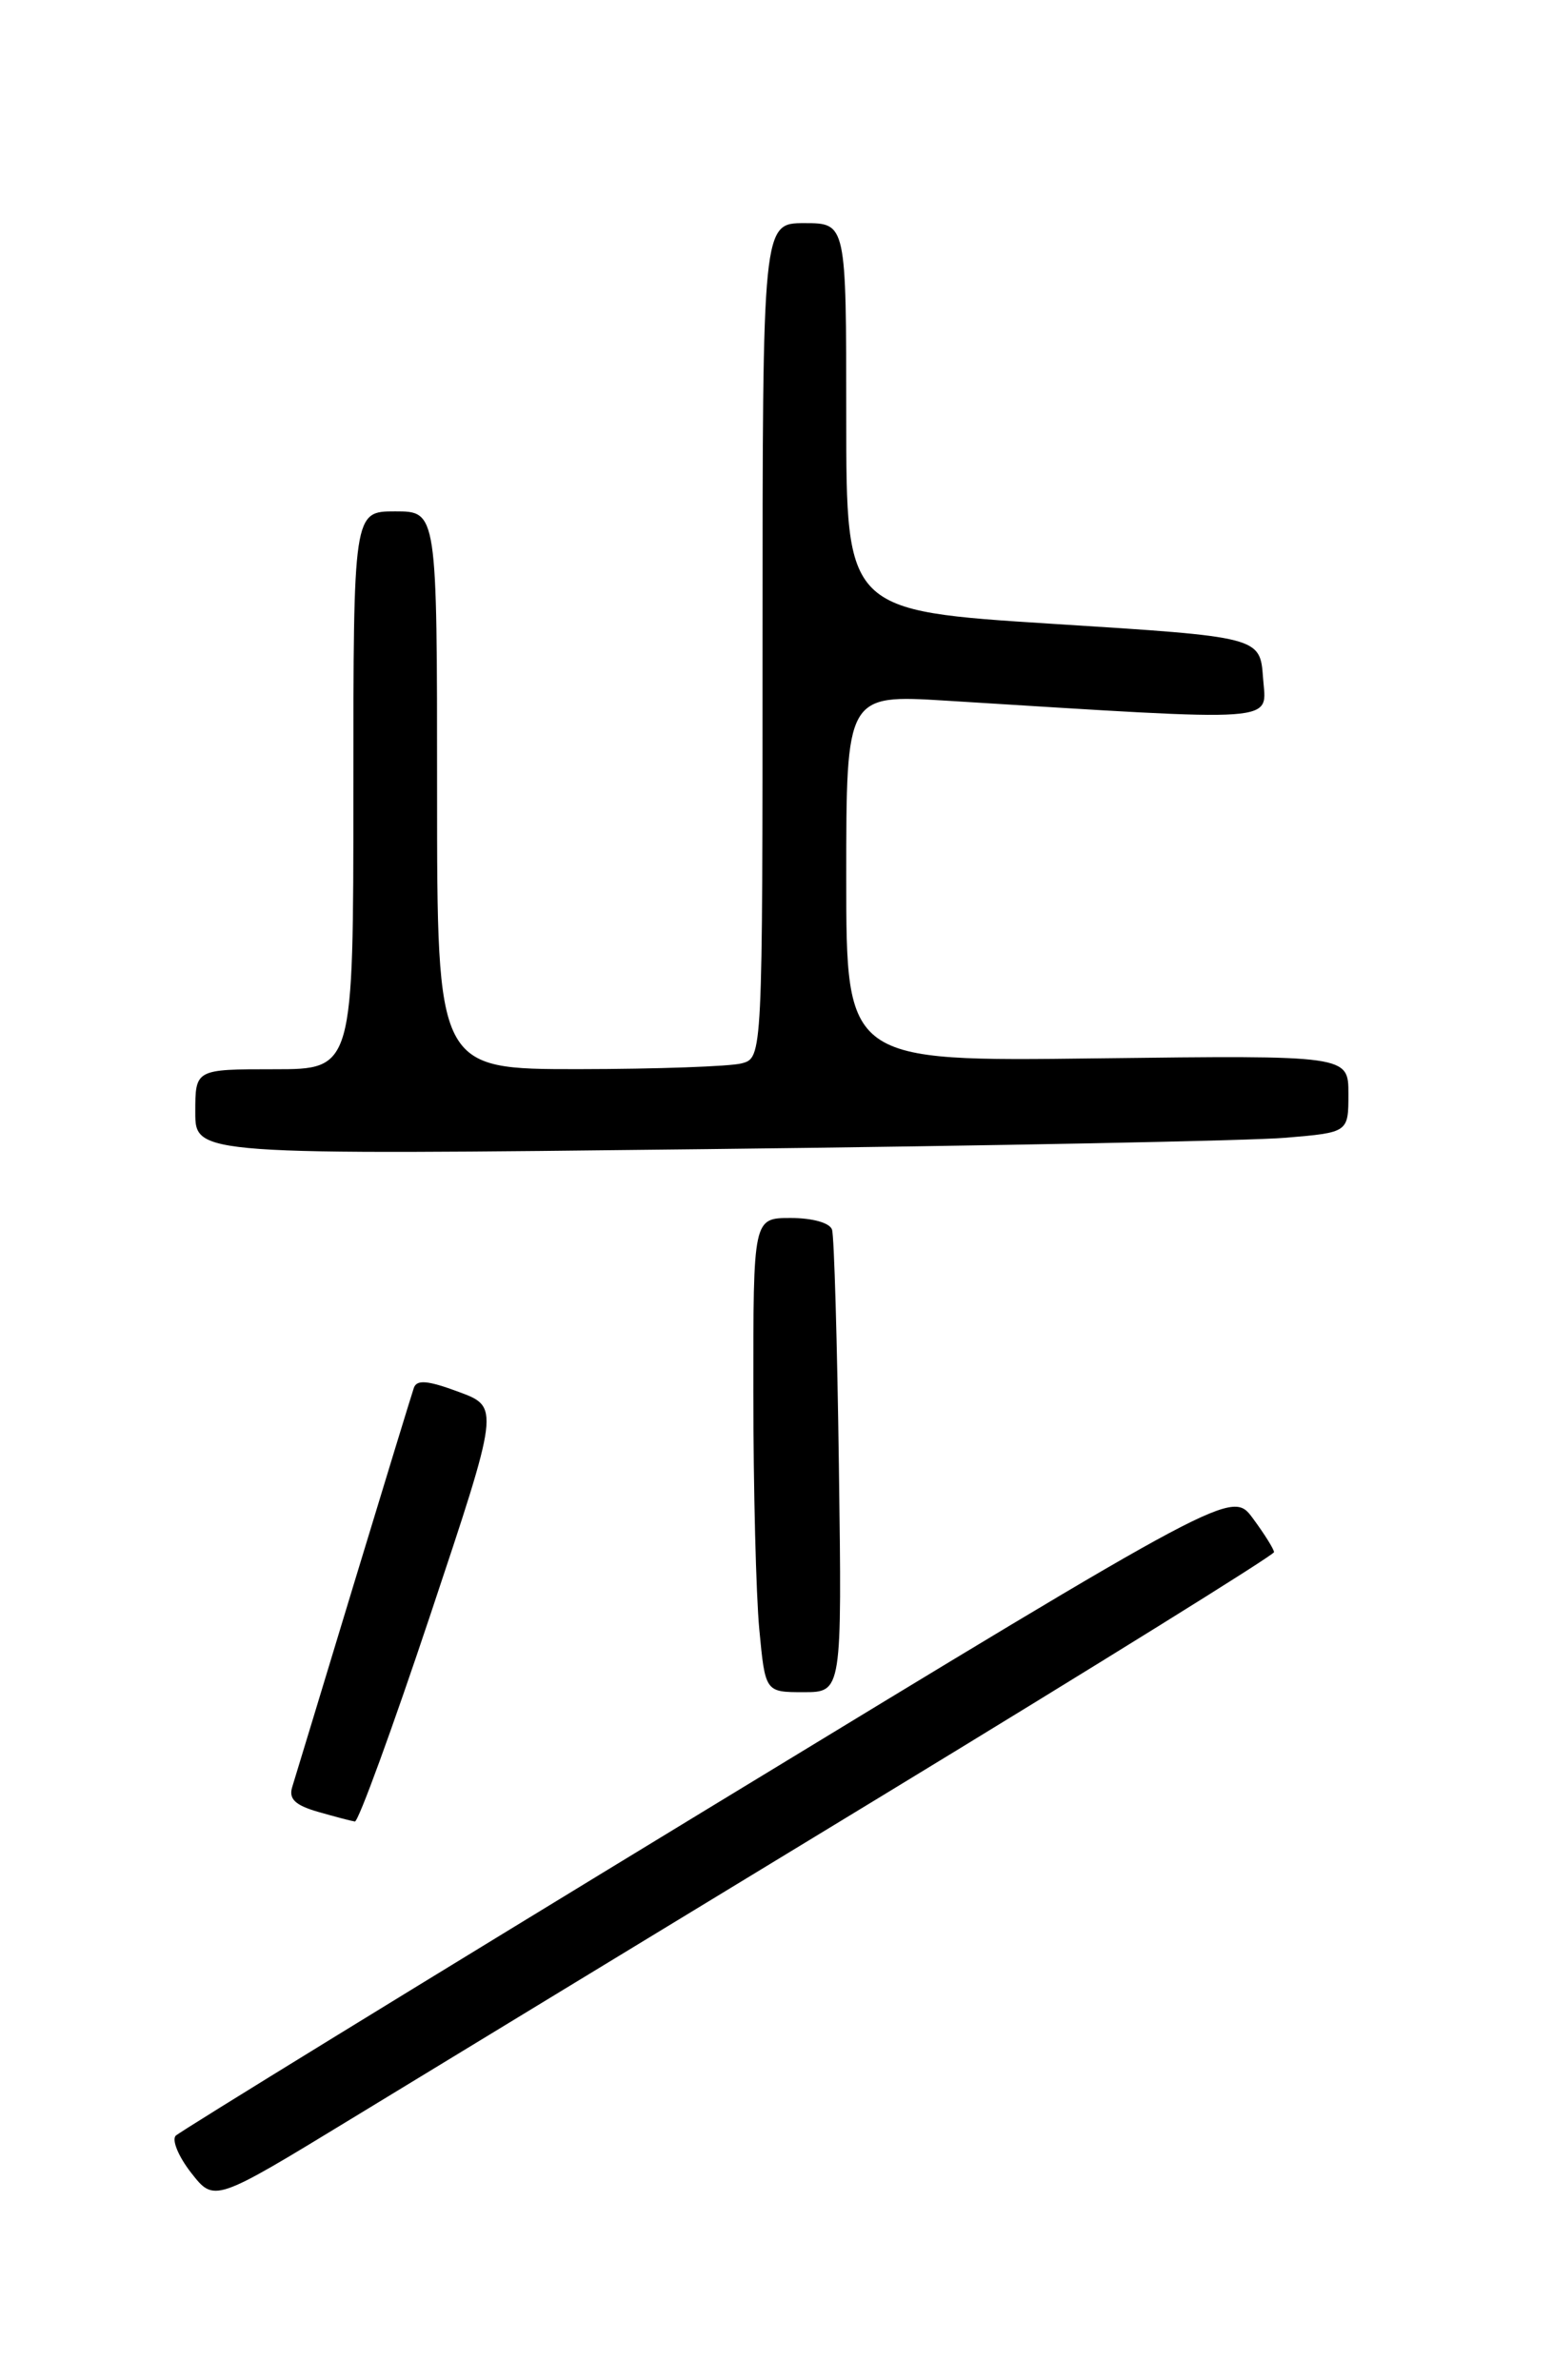 <?xml version="1.0" encoding="UTF-8" standalone="no"?>
<!DOCTYPE svg PUBLIC "-//W3C//DTD SVG 1.1//EN" "http://www.w3.org/Graphics/SVG/1.1/DTD/svg11.dtd" >
<svg xmlns="http://www.w3.org/2000/svg" xmlns:xlink="http://www.w3.org/1999/xlink" version="1.1" viewBox="0 0 167 256">
 <g >
 <path fill="currentColor"
d=" M 94.75 193.21 C 117.98 179.07 137.00 167.25 137.00 166.94 C 137.00 166.64 135.98 165.00 134.73 163.31 C 132.46 160.23 132.46 160.23 76.09 194.55 C 45.10 213.42 19.36 229.24 18.90 229.70 C 18.45 230.15 19.19 231.95 20.56 233.70 C 23.04 236.87 23.04 236.87 37.77 227.89 C 45.87 222.95 71.51 207.35 94.75 193.21 Z  M 46.28 173.67 C 53.73 151.33 53.73 151.33 49.32 149.70 C 45.99 148.46 44.81 148.36 44.50 149.28 C 44.27 149.95 41.35 159.50 38.01 170.50 C 34.68 181.50 31.71 191.27 31.42 192.21 C 31.03 193.48 31.74 194.16 34.20 194.87 C 36.01 195.39 37.80 195.86 38.16 195.91 C 38.53 195.96 42.18 185.95 46.28 173.67 Z  M 90.21 157.75 C 90.03 144.41 89.70 132.94 89.47 132.25 C 89.23 131.52 87.37 131.00 85.03 131.00 C 81.00 131.00 81.00 131.00 81.01 149.75 C 81.01 160.06 81.30 171.54 81.65 175.25 C 82.29 182.00 82.29 182.00 86.41 182.00 C 90.54 182.00 90.54 182.00 90.21 157.75 Z  M 138.25 122.37 C 145.00 121.80 145.00 121.80 145.00 117.65 C 145.00 113.50 145.00 113.50 118.00 113.83 C 91.00 114.17 91.00 114.17 91.00 94.43 C 91.00 74.70 91.00 74.70 101.75 75.36 C 138.38 77.63 136.16 77.79 135.82 72.91 C 135.50 68.50 135.50 68.50 113.25 67.10 C 91.00 65.69 91.00 65.69 91.00 44.85 C 91.00 24.00 91.00 24.00 86.50 24.00 C 82.00 24.00 82.00 24.00 82.00 68.88 C 82.00 113.77 82.00 113.77 79.75 114.37 C 78.51 114.70 70.64 114.98 62.25 114.99 C 47.00 115.00 47.00 115.00 47.00 85.00 C 47.00 55.00 47.00 55.00 42.50 55.00 C 38.00 55.00 38.00 55.00 38.00 85.00 C 38.00 115.00 38.00 115.00 29.50 115.00 C 21.00 115.00 21.00 115.00 21.00 119.62 C 21.00 124.23 21.00 124.23 76.25 123.59 C 106.64 123.24 134.54 122.69 138.25 122.37 Z "/>
</g>
</svg>